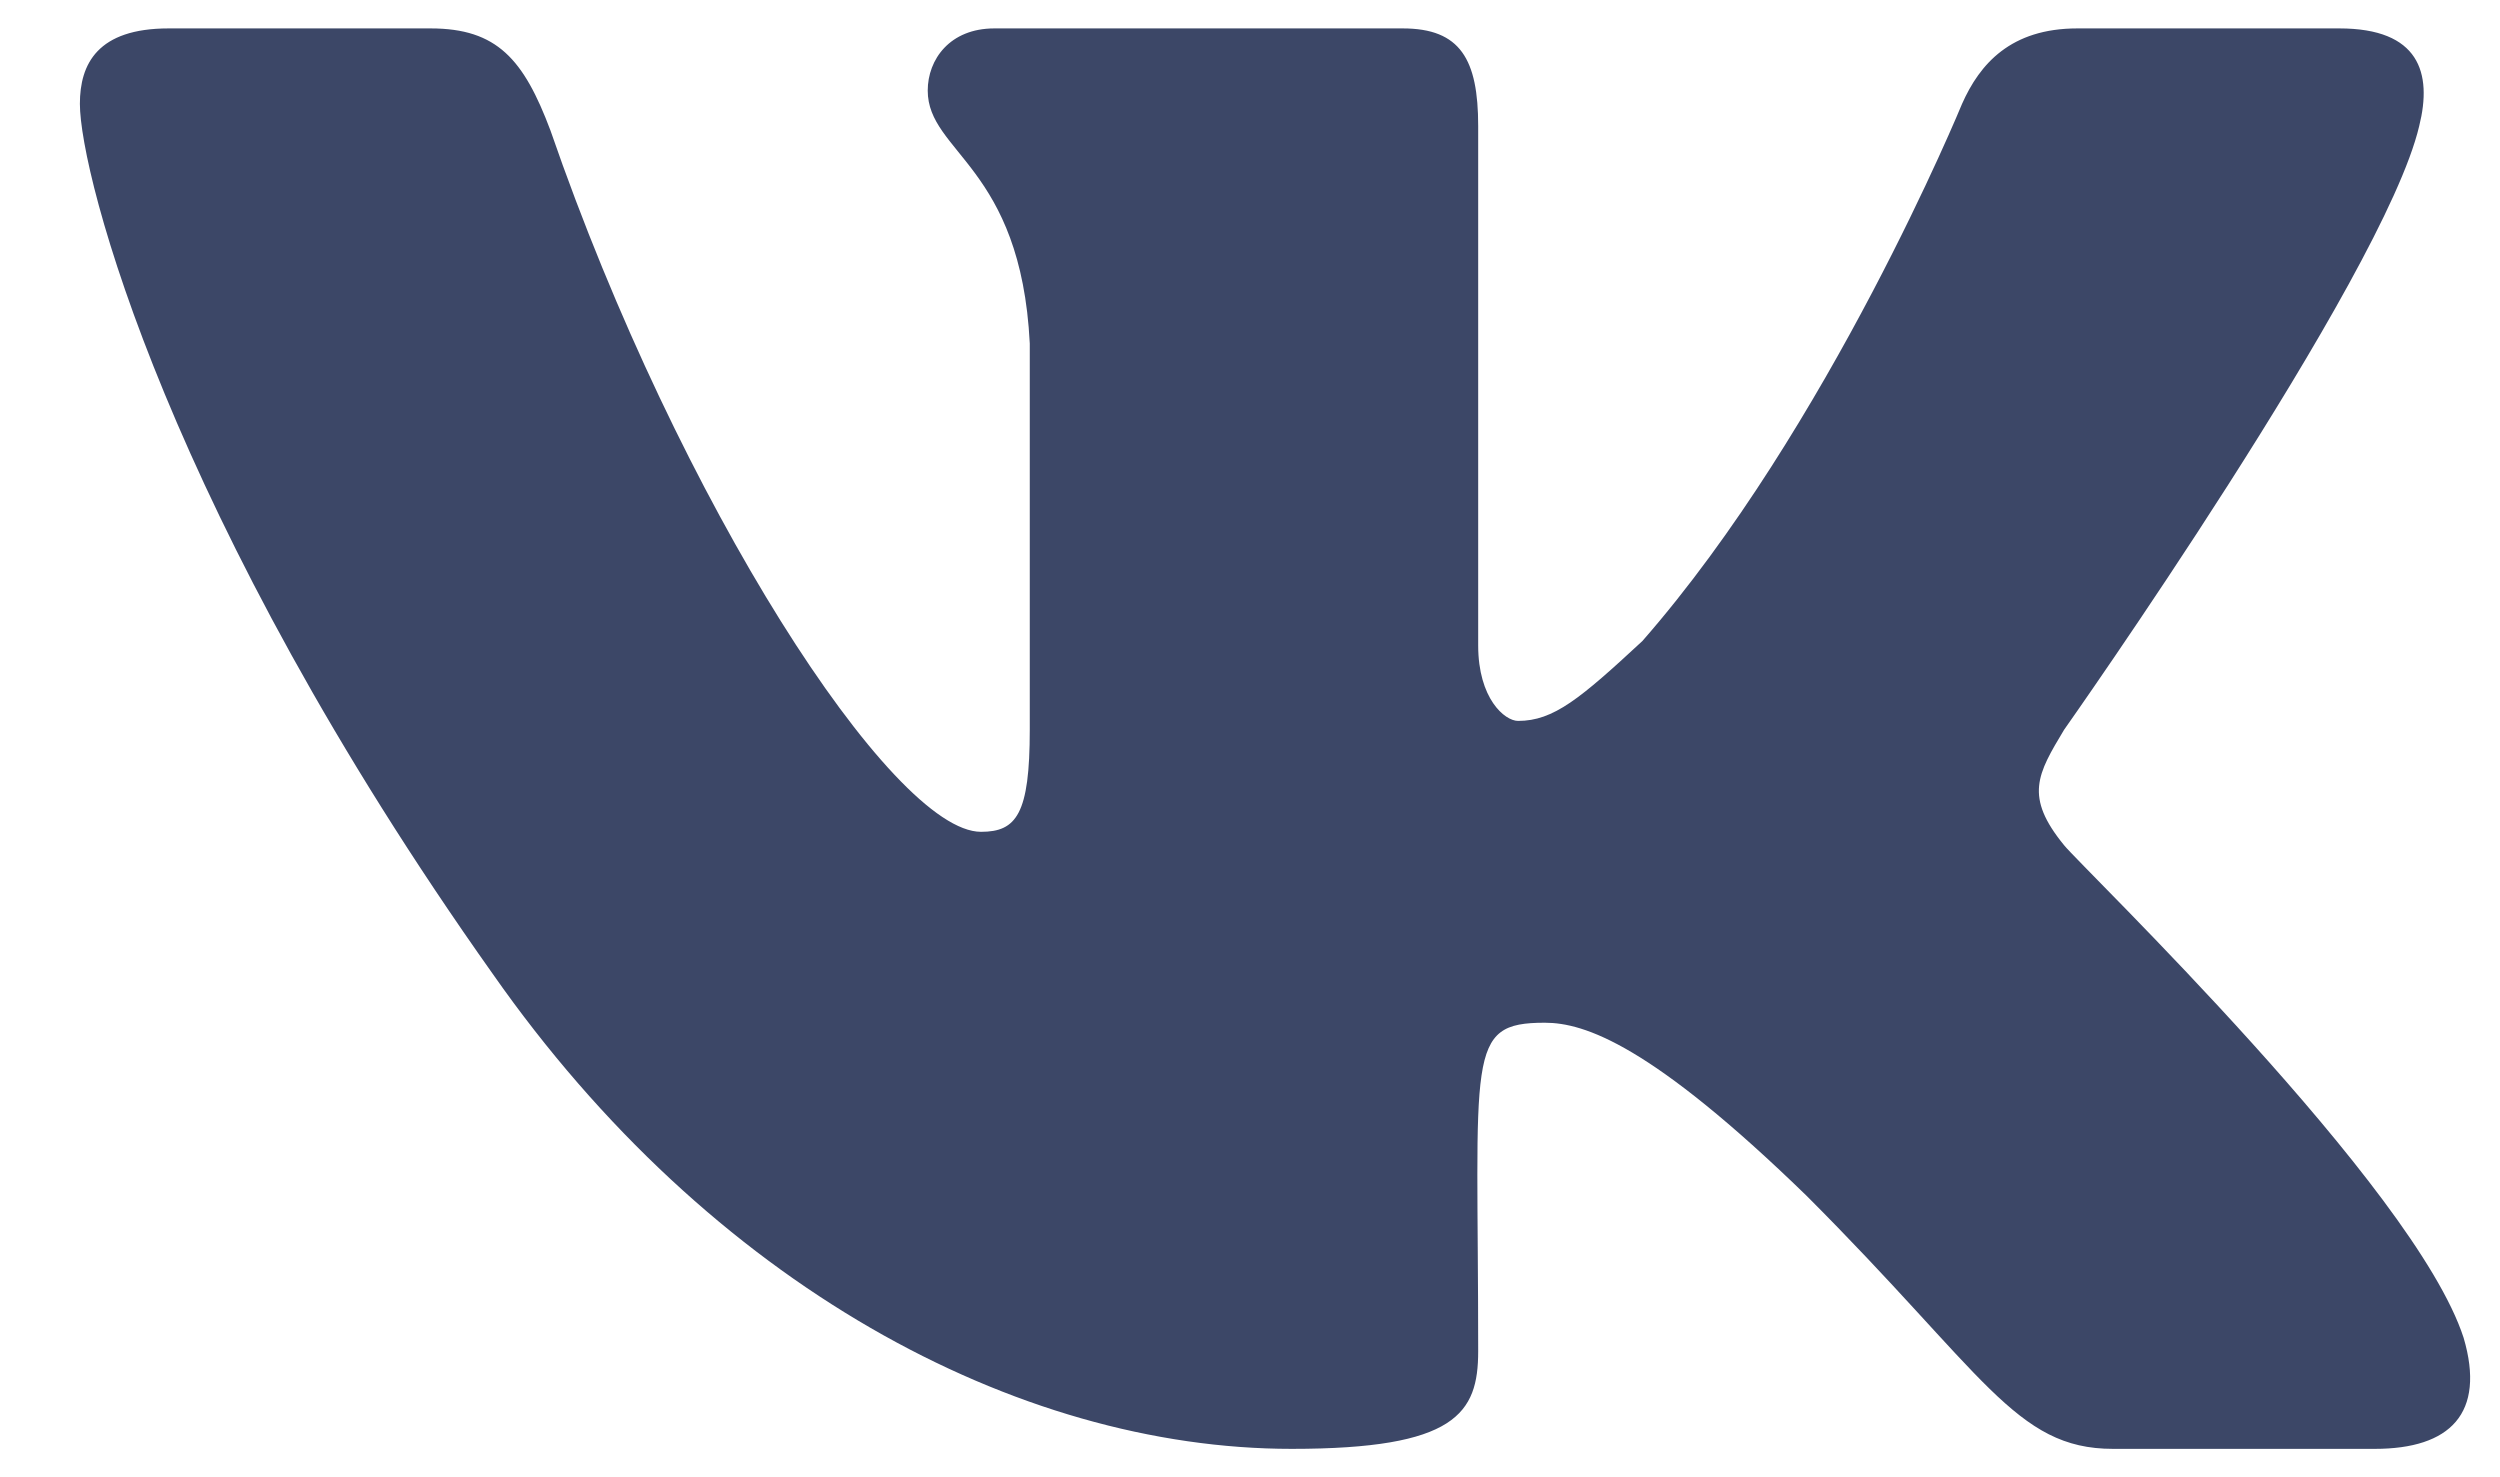 <svg width="22" height="13" viewBox="0 0 22 13" fill="none" xmlns="http://www.w3.org/2000/svg">
<path d="M21.289 1.109C20.977 2.438 18.164 6.422 18.164 6.422C17.93 6.812 17.812 7.008 18.164 7.438C18.32 7.633 21.25 10.445 21.68 11.773C21.875 12.438 21.562 12.75 20.898 12.75H18.594C17.734 12.75 17.461 12.086 15.898 10.523C14.531 9.195 13.945 9 13.594 9C12.891 9 13.008 9.273 13.008 11.891C13.008 12.438 12.812 12.75 11.367 12.75C8.945 12.75 6.25 11.305 4.336 8.57C1.484 4.547 0.703 1.539 0.703 0.914C0.703 0.562 0.859 0.25 1.484 0.25H3.789C4.375 0.25 4.609 0.523 4.844 1.148C5.977 4.43 7.852 7.32 8.633 7.32C8.945 7.32 9.062 7.164 9.062 6.422V3.023C8.984 1.461 8.164 1.344 8.164 0.797C8.164 0.523 8.359 0.25 8.75 0.25H12.344C12.852 0.25 13.008 0.523 13.008 1.109V5.68C13.008 6.148 13.242 6.344 13.359 6.344C13.672 6.344 13.906 6.148 14.453 5.641C16.094 3.766 17.266 0.914 17.266 0.914C17.422 0.562 17.695 0.25 18.281 0.25H20.586C21.289 0.25 21.406 0.641 21.289 1.109Z" fill="#3C4767"/>
</svg>
